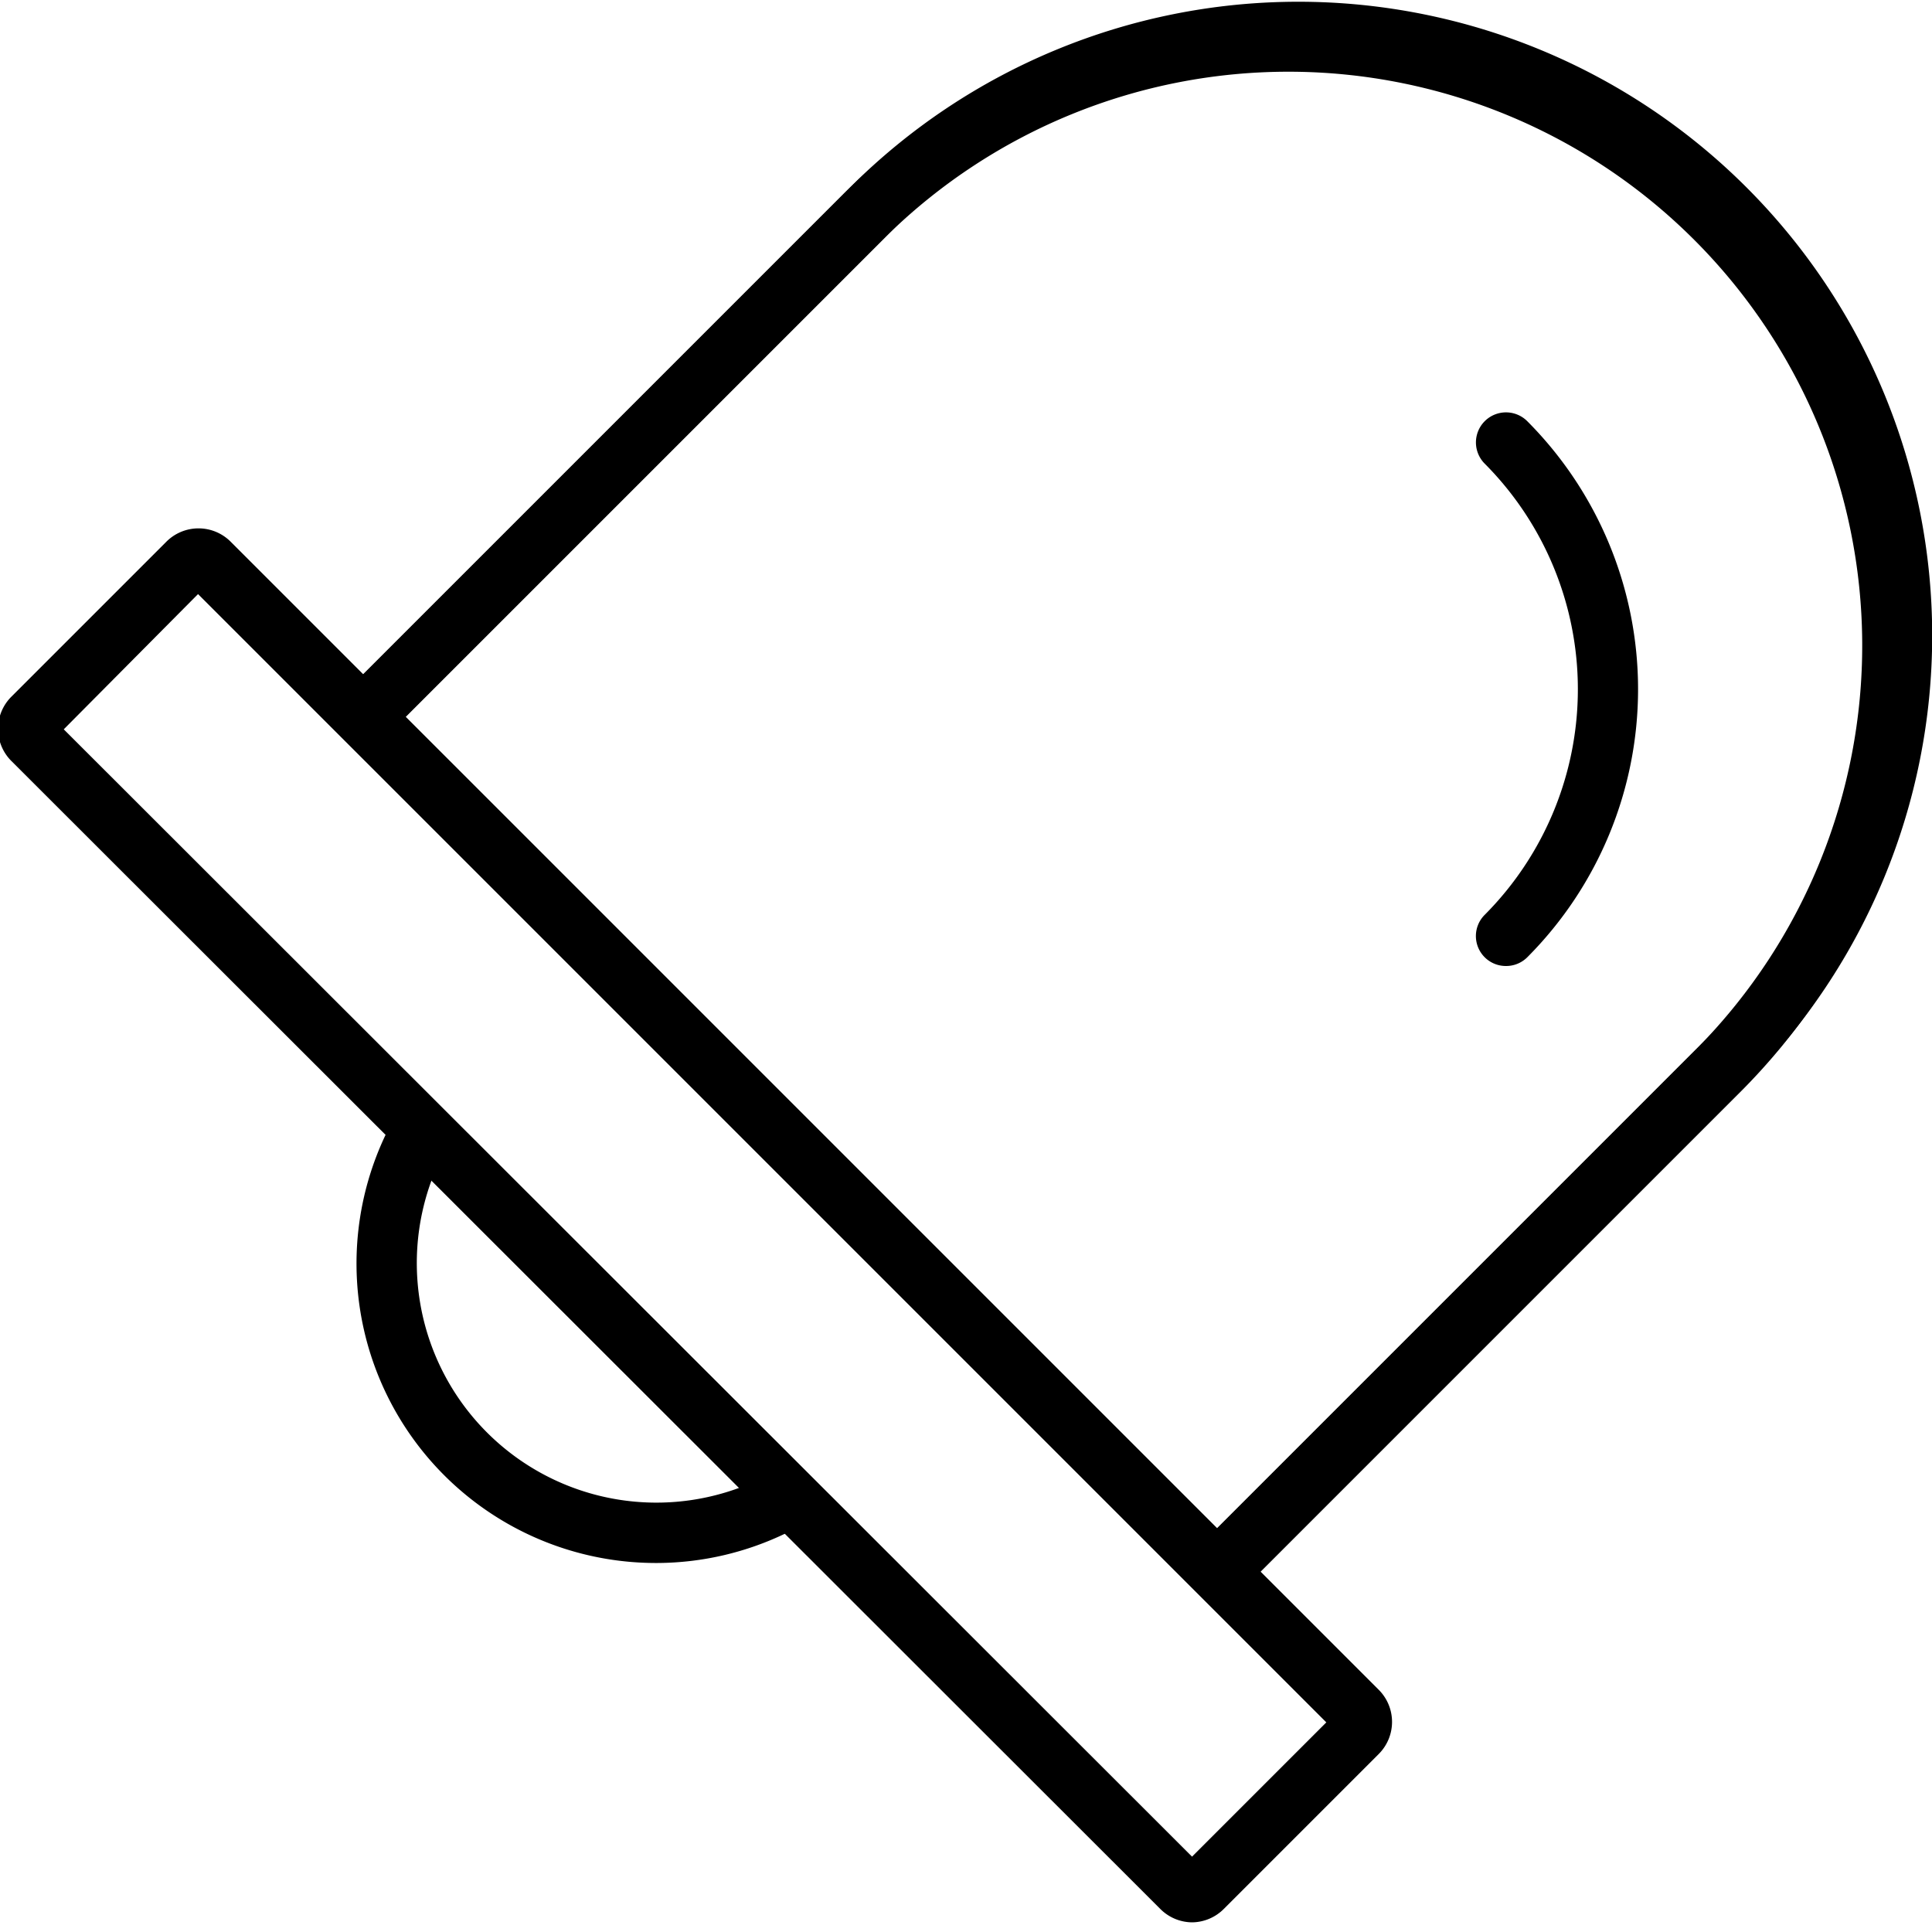 <svg xmlns="http://www.w3.org/2000/svg" viewBox="0 0 20 20">
  <title>ap</title>
  <g>
    <path d="M12.7,16.47a.31.31,0,0,1-.22-.53l5.16-5.16a5.94,5.94,0,1,0-8.4-8.4L4.08,7.54a.31.31,0,0,1-.44-.44L8.8,1.94a6.56,6.56,0,1,1,9.28,9.28l-5.16,5.16A.31.31,0,0,1,12.7,16.47Z"/>
    <path d="M12.8,16.37a.31.31,0,0,1-.22-.53l5-5a5.94,5.94,0,0,0-8.4-8.4l-5,5A.31.31,0,0,1,3.74,7l5-5A6.56,6.56,0,1,1,18,11.32l-5,5A.31.31,0,0,1,12.8,16.37Z"/>
    <path d="M6.81,16.18A3.1,3.1,0,0,1,4,11.73a.31.31,0,0,1,.56.27,2.48,2.48,0,0,0,3.31,3.31.31.31,0,1,1,.27.56A3.09,3.09,0,0,1,6.81,16.18Z"/>
    <path d="M15.59,10a.31.31,0,0,1-.22-.53,3.31,3.31,0,0,0,0-4.67.31.31,0,0,1,.44-.44,3.93,3.93,0,0,1,0,5.55A.31.31,0,0,1,15.59,10Z"/>
    <path d="M12.34,19.9a.47.47,0,0,1-.33-.14L.12,7.88a.47.47,0,0,1,0-.67l1.6-1.6a.47.47,0,0,1,.67,0L14.27,17.49a.47.47,0,0,1,0,.67l-1.6,1.6A.47.47,0,0,1,12.34,19.9Zm.11-.58h0ZM.66,7.55,12.34,19.22l1.39-1.39L2.05,6.15Z"/>
  </g>
</svg>
